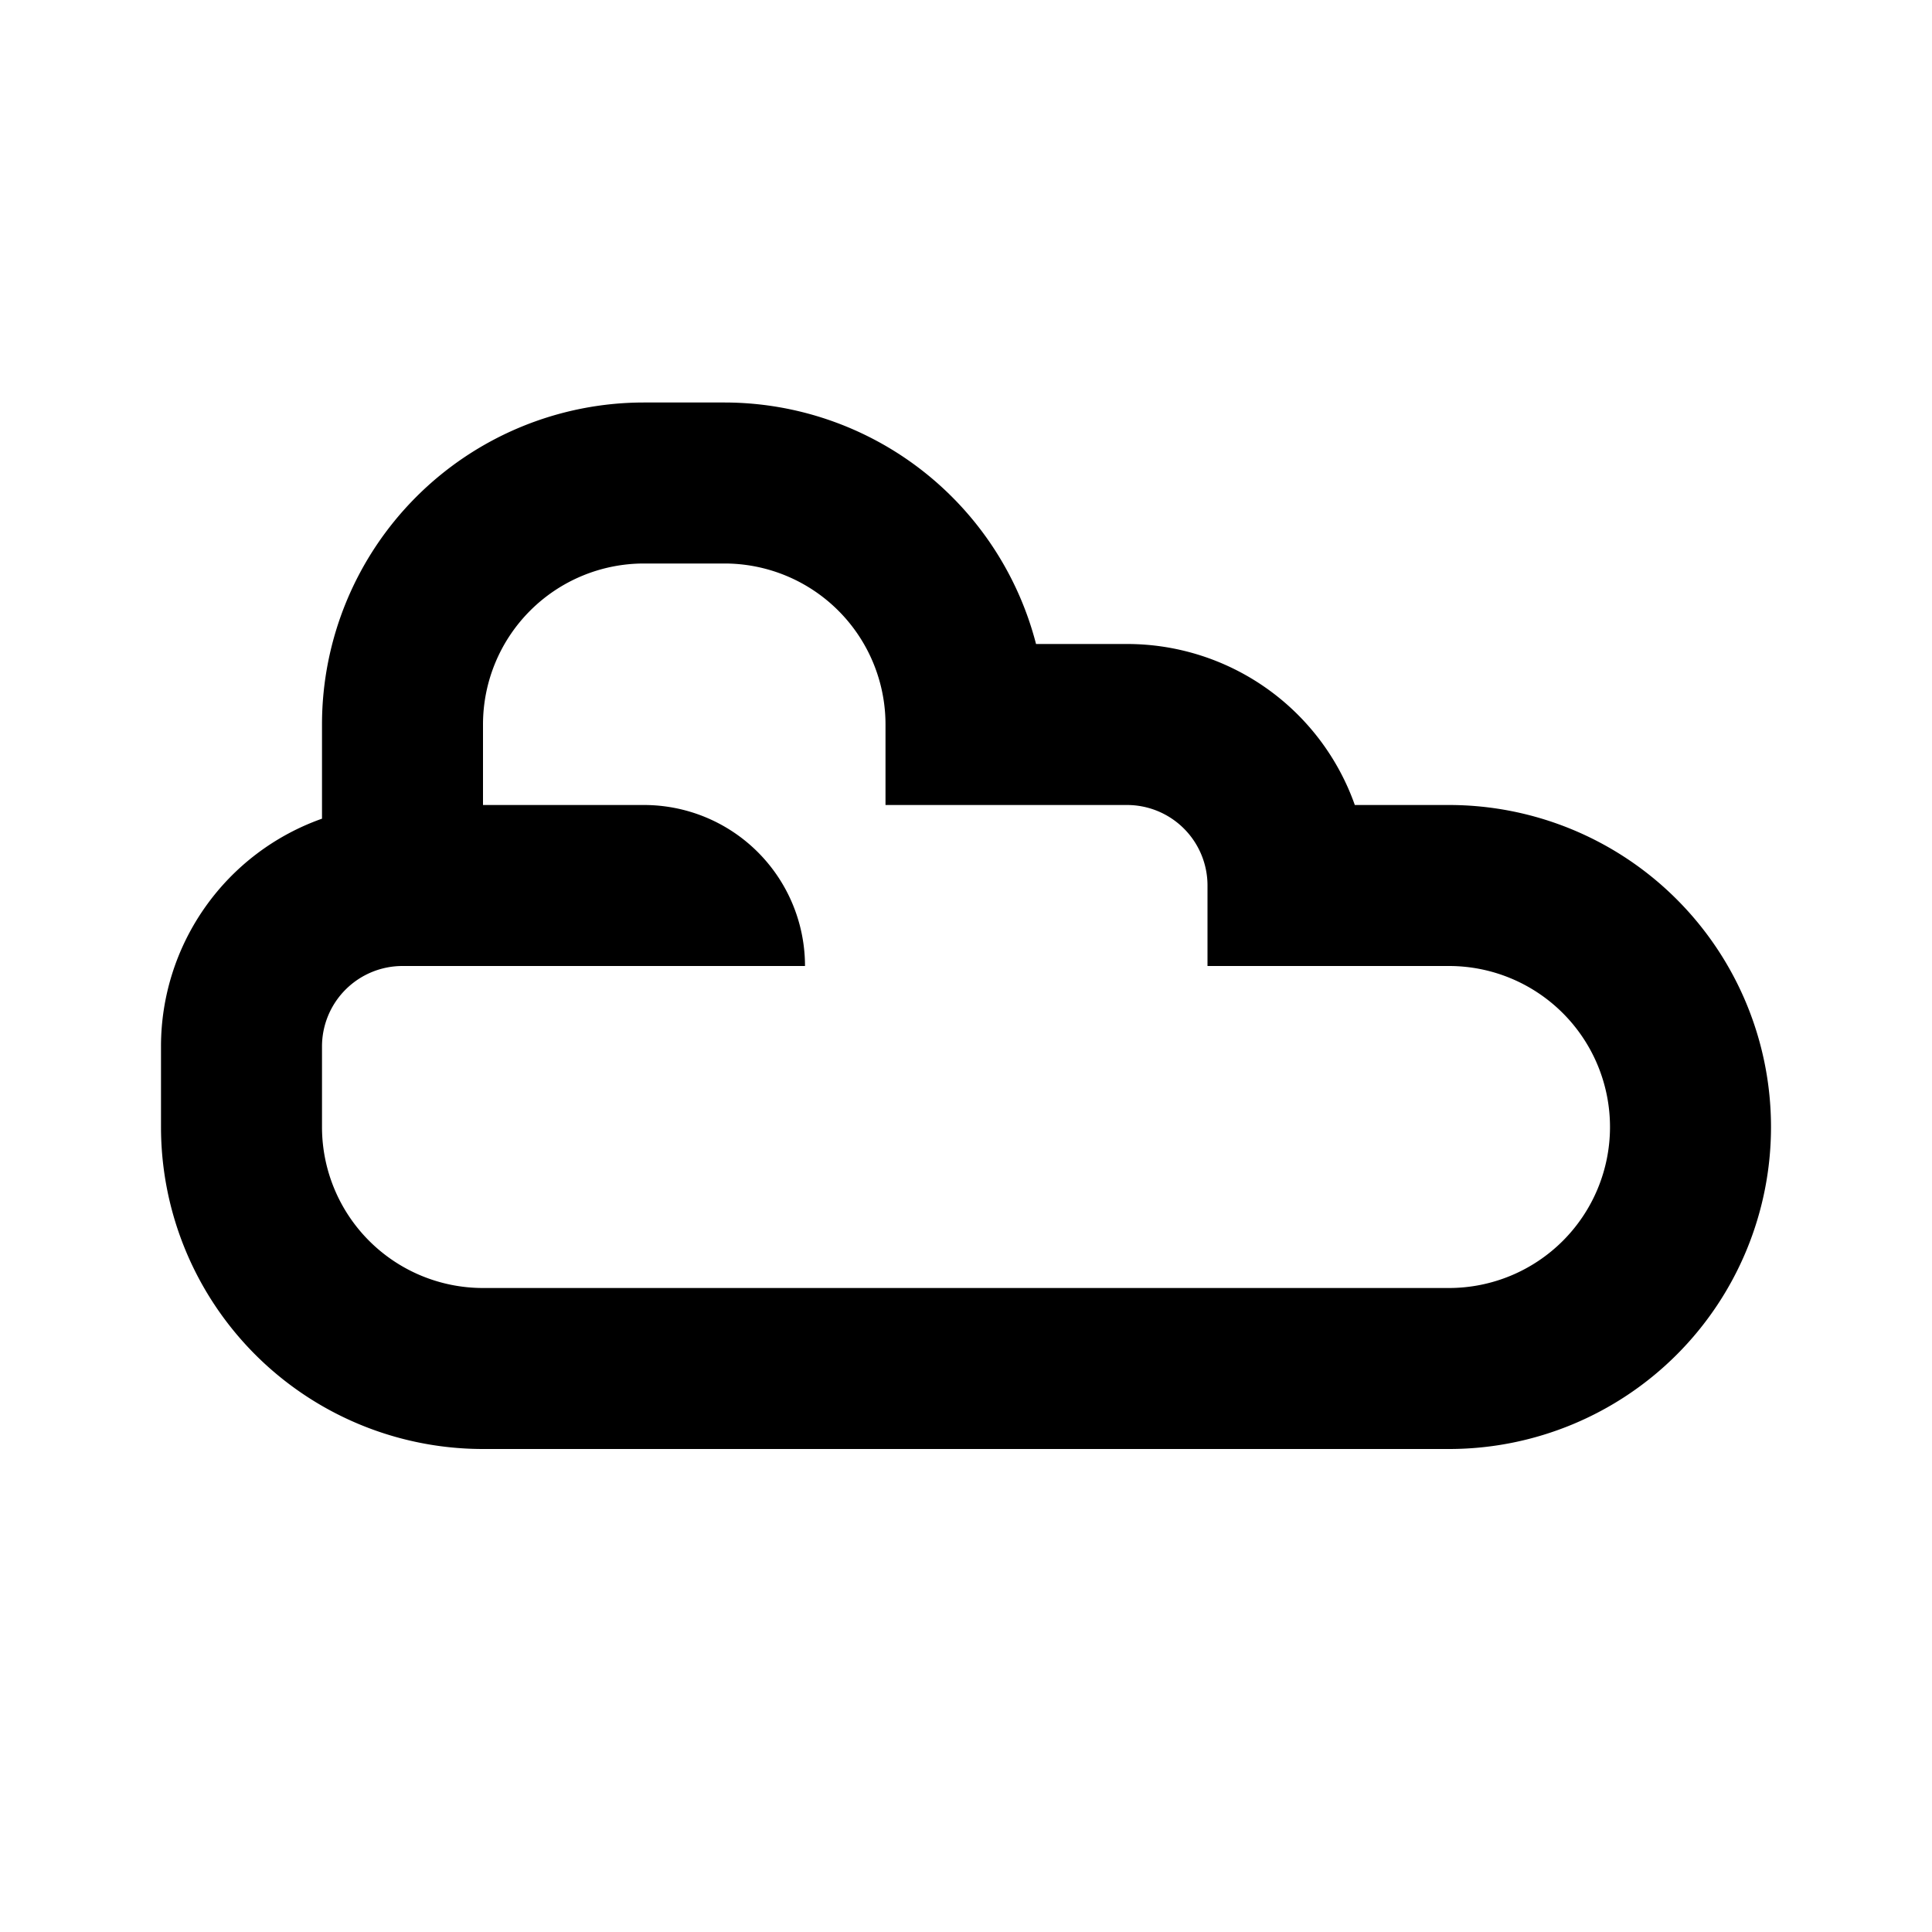 <svg xmlns="http://www.w3.org/2000/svg" viewBox="0 0 24 24"><title>LUI-icon-pd-weather-overcast-outline-24</title><g id="Layer_2" data-name="Layer 2"><g id="LUI-icon-pd-weather-overcast-outline-24"><g id="LUI-icon-pd-weather-overcast-outline-24-2" data-name="LUI-icon-pd-weather-overcast-outline-24"><rect width="24" height="24" transform="translate(0 24) rotate(-90)" fill="none"/><path d="M18,10H16.83A3,3,0,0,0,14,8H12.87A4,4,0,0,0,9,5H8A4,4,0,0,0,4,9v1.17A3,3,0,0,0,2,13v1a4,4,0,0,0,4,4H18a4,4,0,0,0,0-8Zm0,6H6a2,2,0,0,1-2-2V13a1,1,0,0,1,1-1h5a2,2,0,0,0-2-2H6V9A2,2,0,0,1,8,7H9a2,2,0,0,1,2,2v1h3a1,1,0,0,1,1,1v1h3a2,2,0,0,1,0,4Z"/></g></g></g></svg>
